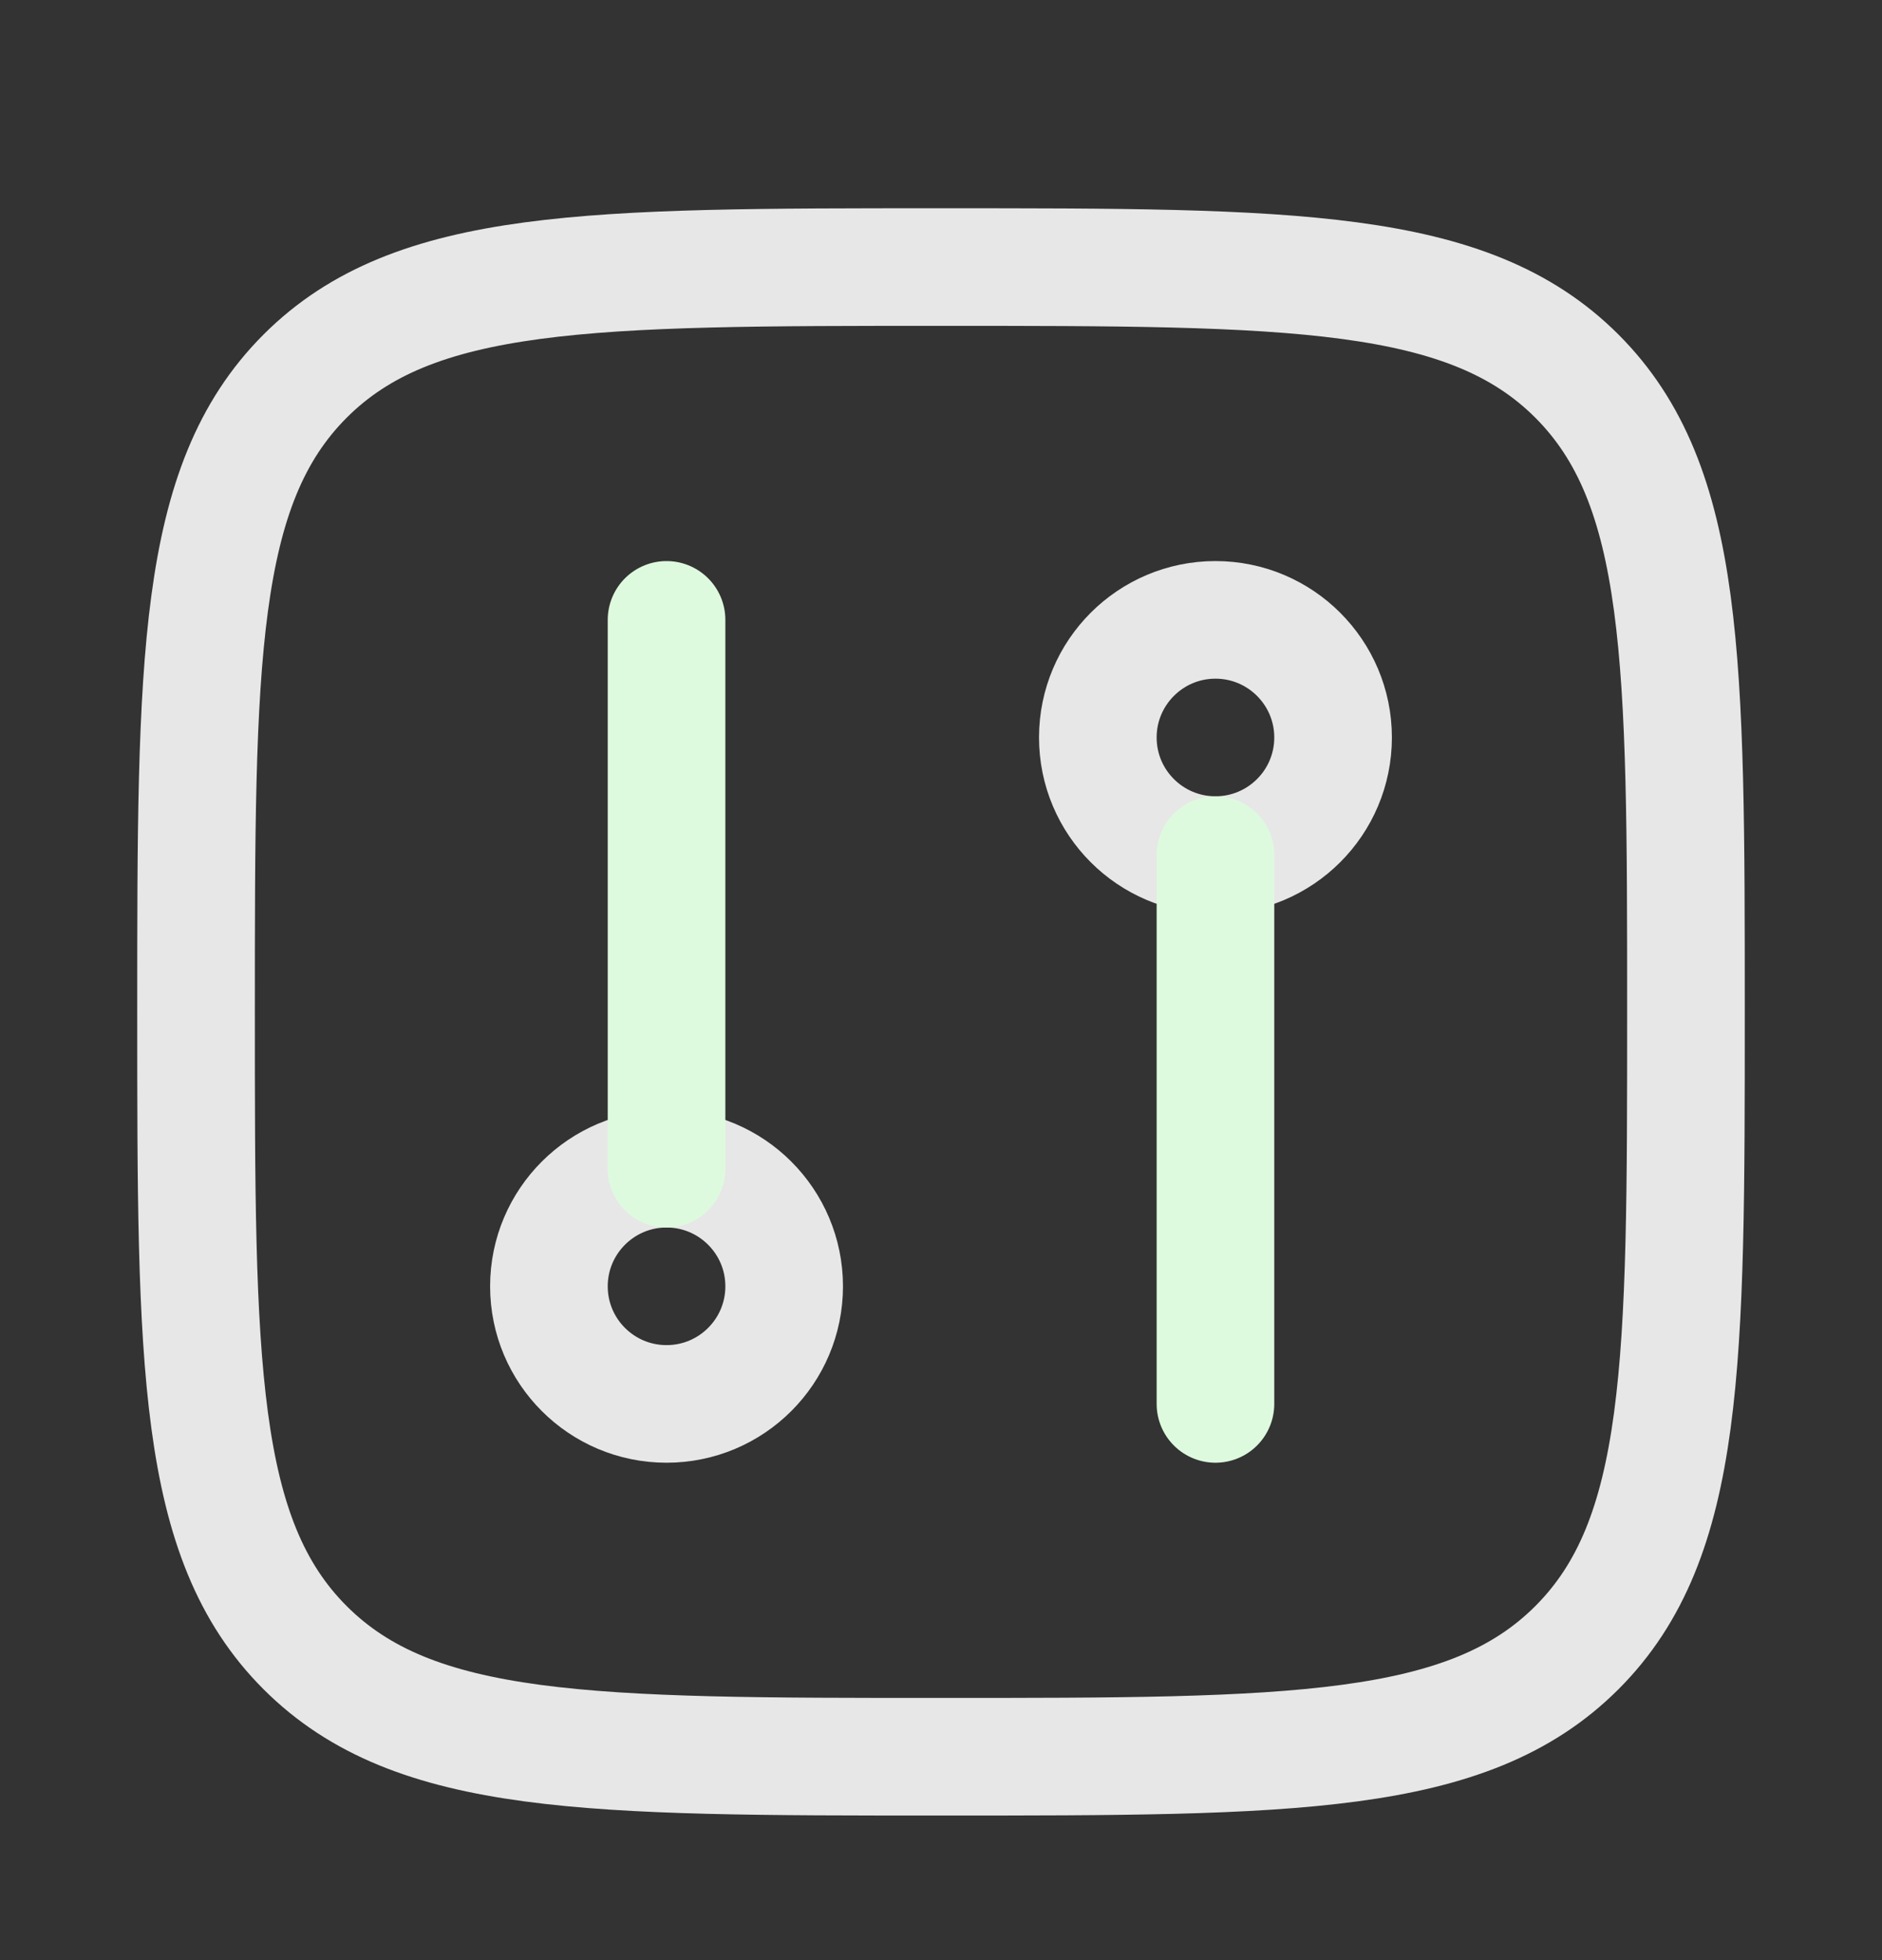 <svg width="24" height="25" viewBox="0 0 24 25" fill="none" xmlns="http://www.w3.org/2000/svg">
<rect x="0" y="0" width="24" height="25" fill="#333333" stroke="none"/>
<path d="M2.5 12.906C2.5 8.428 2.5 6.189 3.891 4.797C5.282 3.406 7.522 3.406 12 3.406C16.478 3.406 18.718 3.406 20.109 4.797C21.5 6.189 21.5 8.428 21.5 12.906C21.5 17.385 21.5 19.624 20.109 21.015C18.718 22.406 16.478 22.406 12 22.406C7.522 22.406 5.282 22.406 3.891 21.015C2.5 19.624 2.5 17.385 2.5 12.906Z" stroke="#E7E7E7" stroke-width="1.5" stroke-linejoin="round"/>
<path d="M10 16.406C10 17.235 9.328 17.906 8.5 17.906C7.672 17.906 7 17.235 7 16.406C7 15.578 7.672 14.906 8.5 14.906C9.328 14.906 10 15.578 10 16.406Z" stroke="#E7E7E7" stroke-width="1.5"/>
<path d="M17 9.406C17 8.578 16.328 7.906 15.5 7.906C14.672 7.906 14 8.578 14 9.406C14 10.235 14.672 10.906 15.5 10.906C16.328 10.906 17 10.235 17 9.406Z" stroke="#E7E7E7" stroke-width="1.5"/>
<path d="M8.5 14.906V7.906" stroke="#DEFADE" stroke-width="1.5" stroke-linecap="round"/>
<path d="M15.5 10.906V17.906" stroke="#DEFADE" stroke-width="1.5" stroke-linecap="round"/>
</svg>
